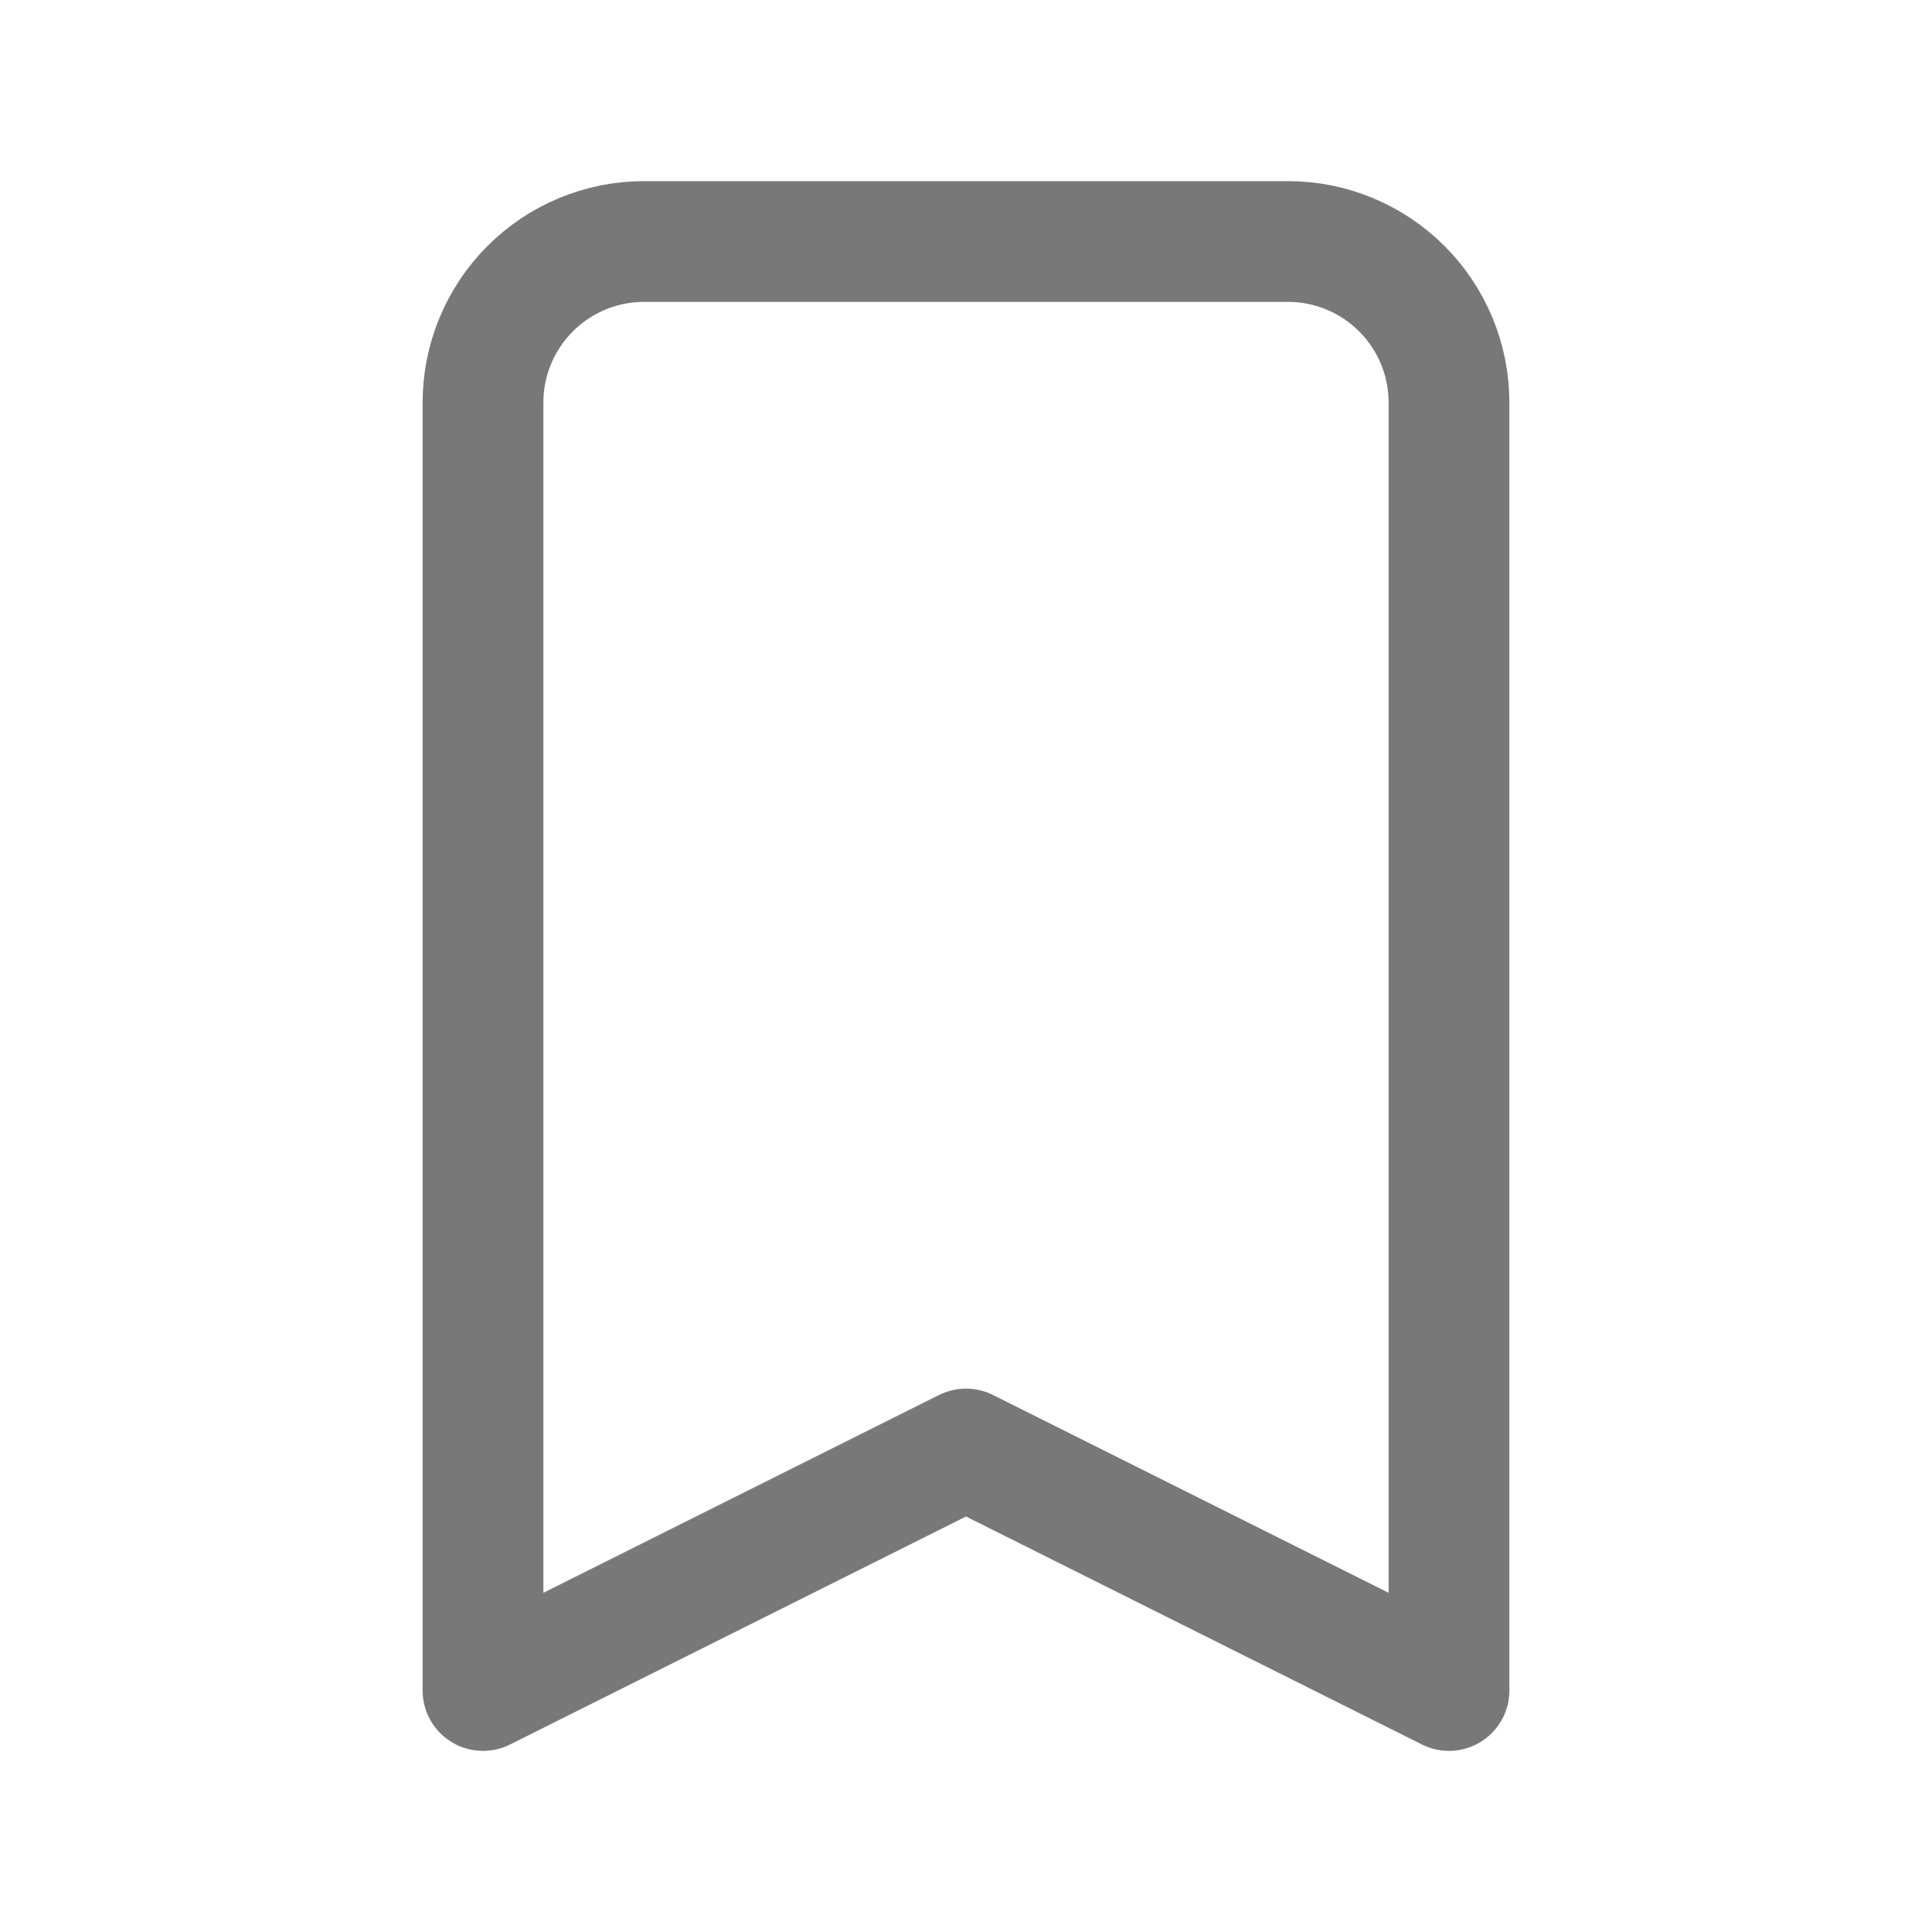 <svg width="24" height="24" viewBox="0 0 24 24" fill="none" xmlns="http://www.w3.org/2000/svg">
<path d="M16 3H8C7.47 3 6.961 3.211 6.586 3.586C6.211 3.961 6 4.47 6 5V21L12 18L18 21V5C18 4.47 17.789 3.961 17.414 3.586C17.039 3.211 16.53 3 16 3Z" stroke="#1E1E1E" stroke-opacity="0.6" stroke-width="1.5" stroke-linecap="round" stroke-linejoin="round"/>
</svg>
